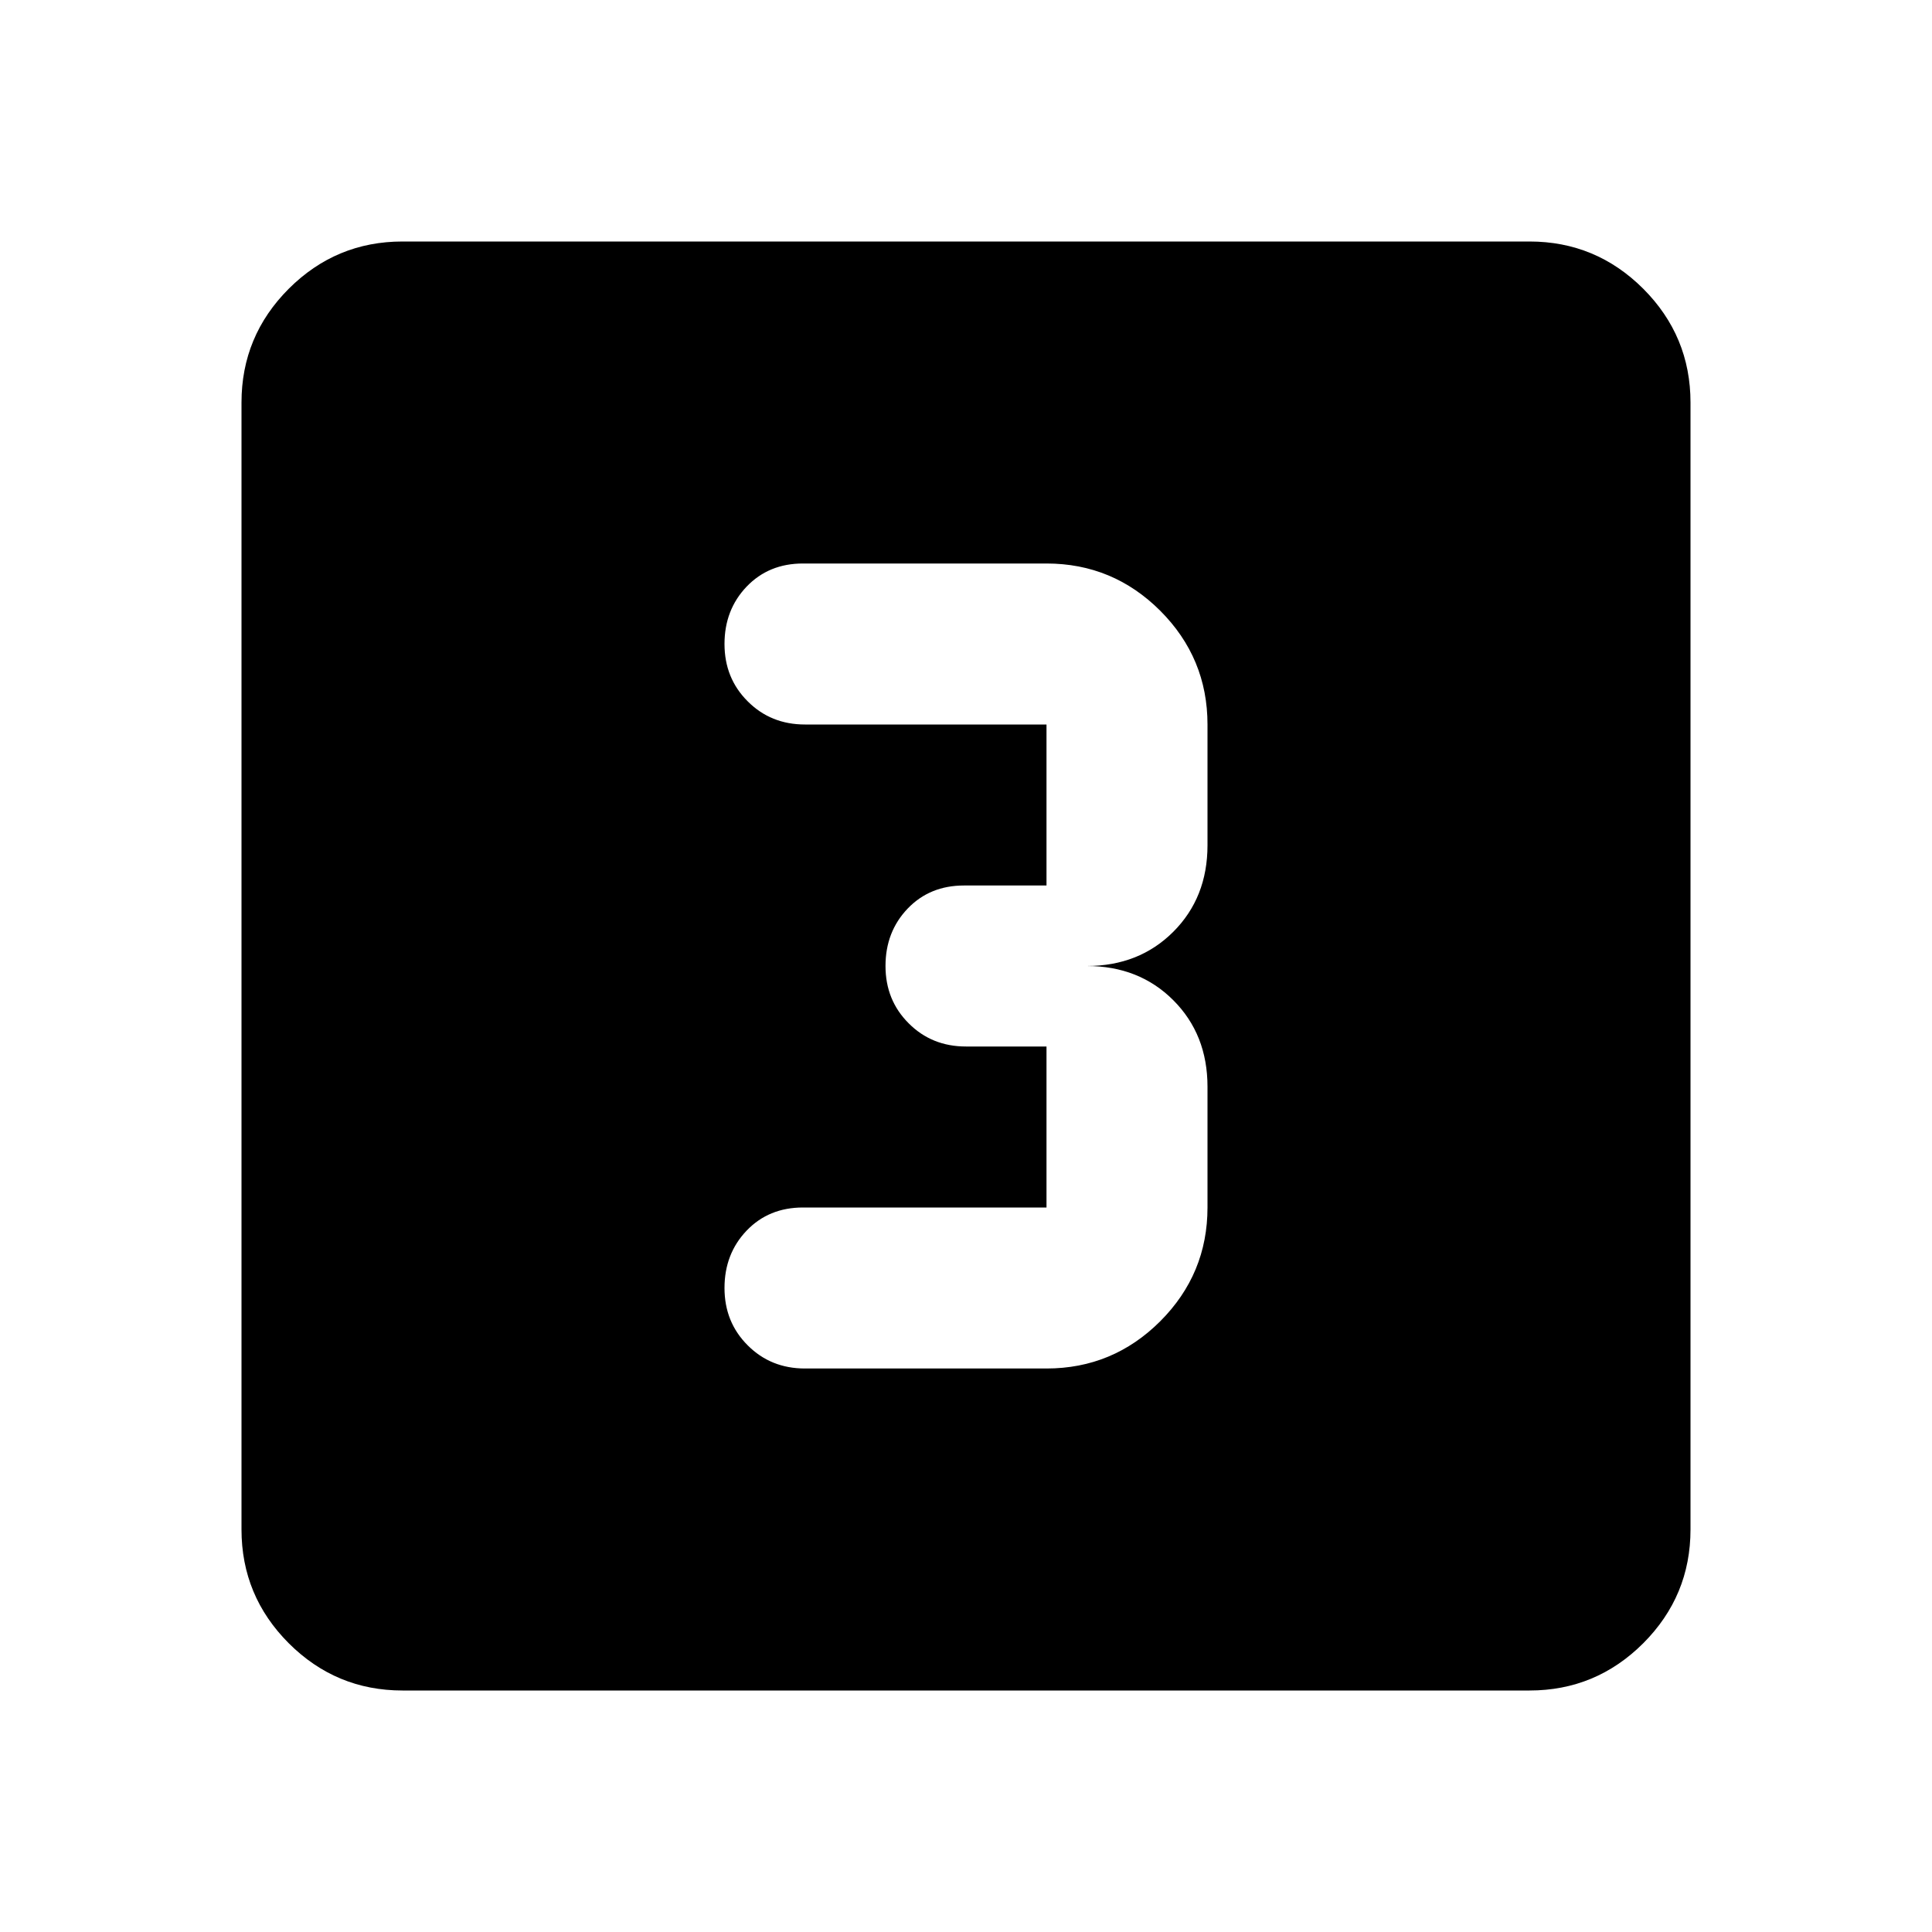 <svg xmlns="http://www.w3.org/2000/svg" height="24" width="24"><path d="M10 17H13Q13.825 17 14.413 16.413Q15 15.825 15 15V13.5Q15 12.85 14.575 12.425Q14.15 12 13.5 12Q14.15 12 14.575 11.575Q15 11.15 15 10.5V9Q15 8.175 14.413 7.587Q13.825 7 13 7H9.975Q9.55 7 9.275 7.287Q9 7.575 9 8Q9 8.425 9.288 8.712Q9.575 9 10 9H13Q13 9 13 9Q13 9 13 9V11Q13 11 13 11Q13 11 13 11H11.975Q11.55 11 11.275 11.287Q11 11.575 11 12Q11 12.425 11.288 12.712Q11.575 13 12 13H13Q13 13 13 13Q13 13 13 13V15Q13 15 13 15Q13 15 13 15H9.975Q9.55 15 9.275 15.287Q9 15.575 9 16Q9 16.425 9.288 16.712Q9.575 17 10 17ZM5 21Q4.175 21 3.587 20.413Q3 19.825 3 19V5Q3 4.175 3.587 3.587Q4.175 3 5 3H19Q19.825 3 20.413 3.587Q21 4.175 21 5V19Q21 19.825 20.413 20.413Q19.825 21 19 21Z"/></svg>